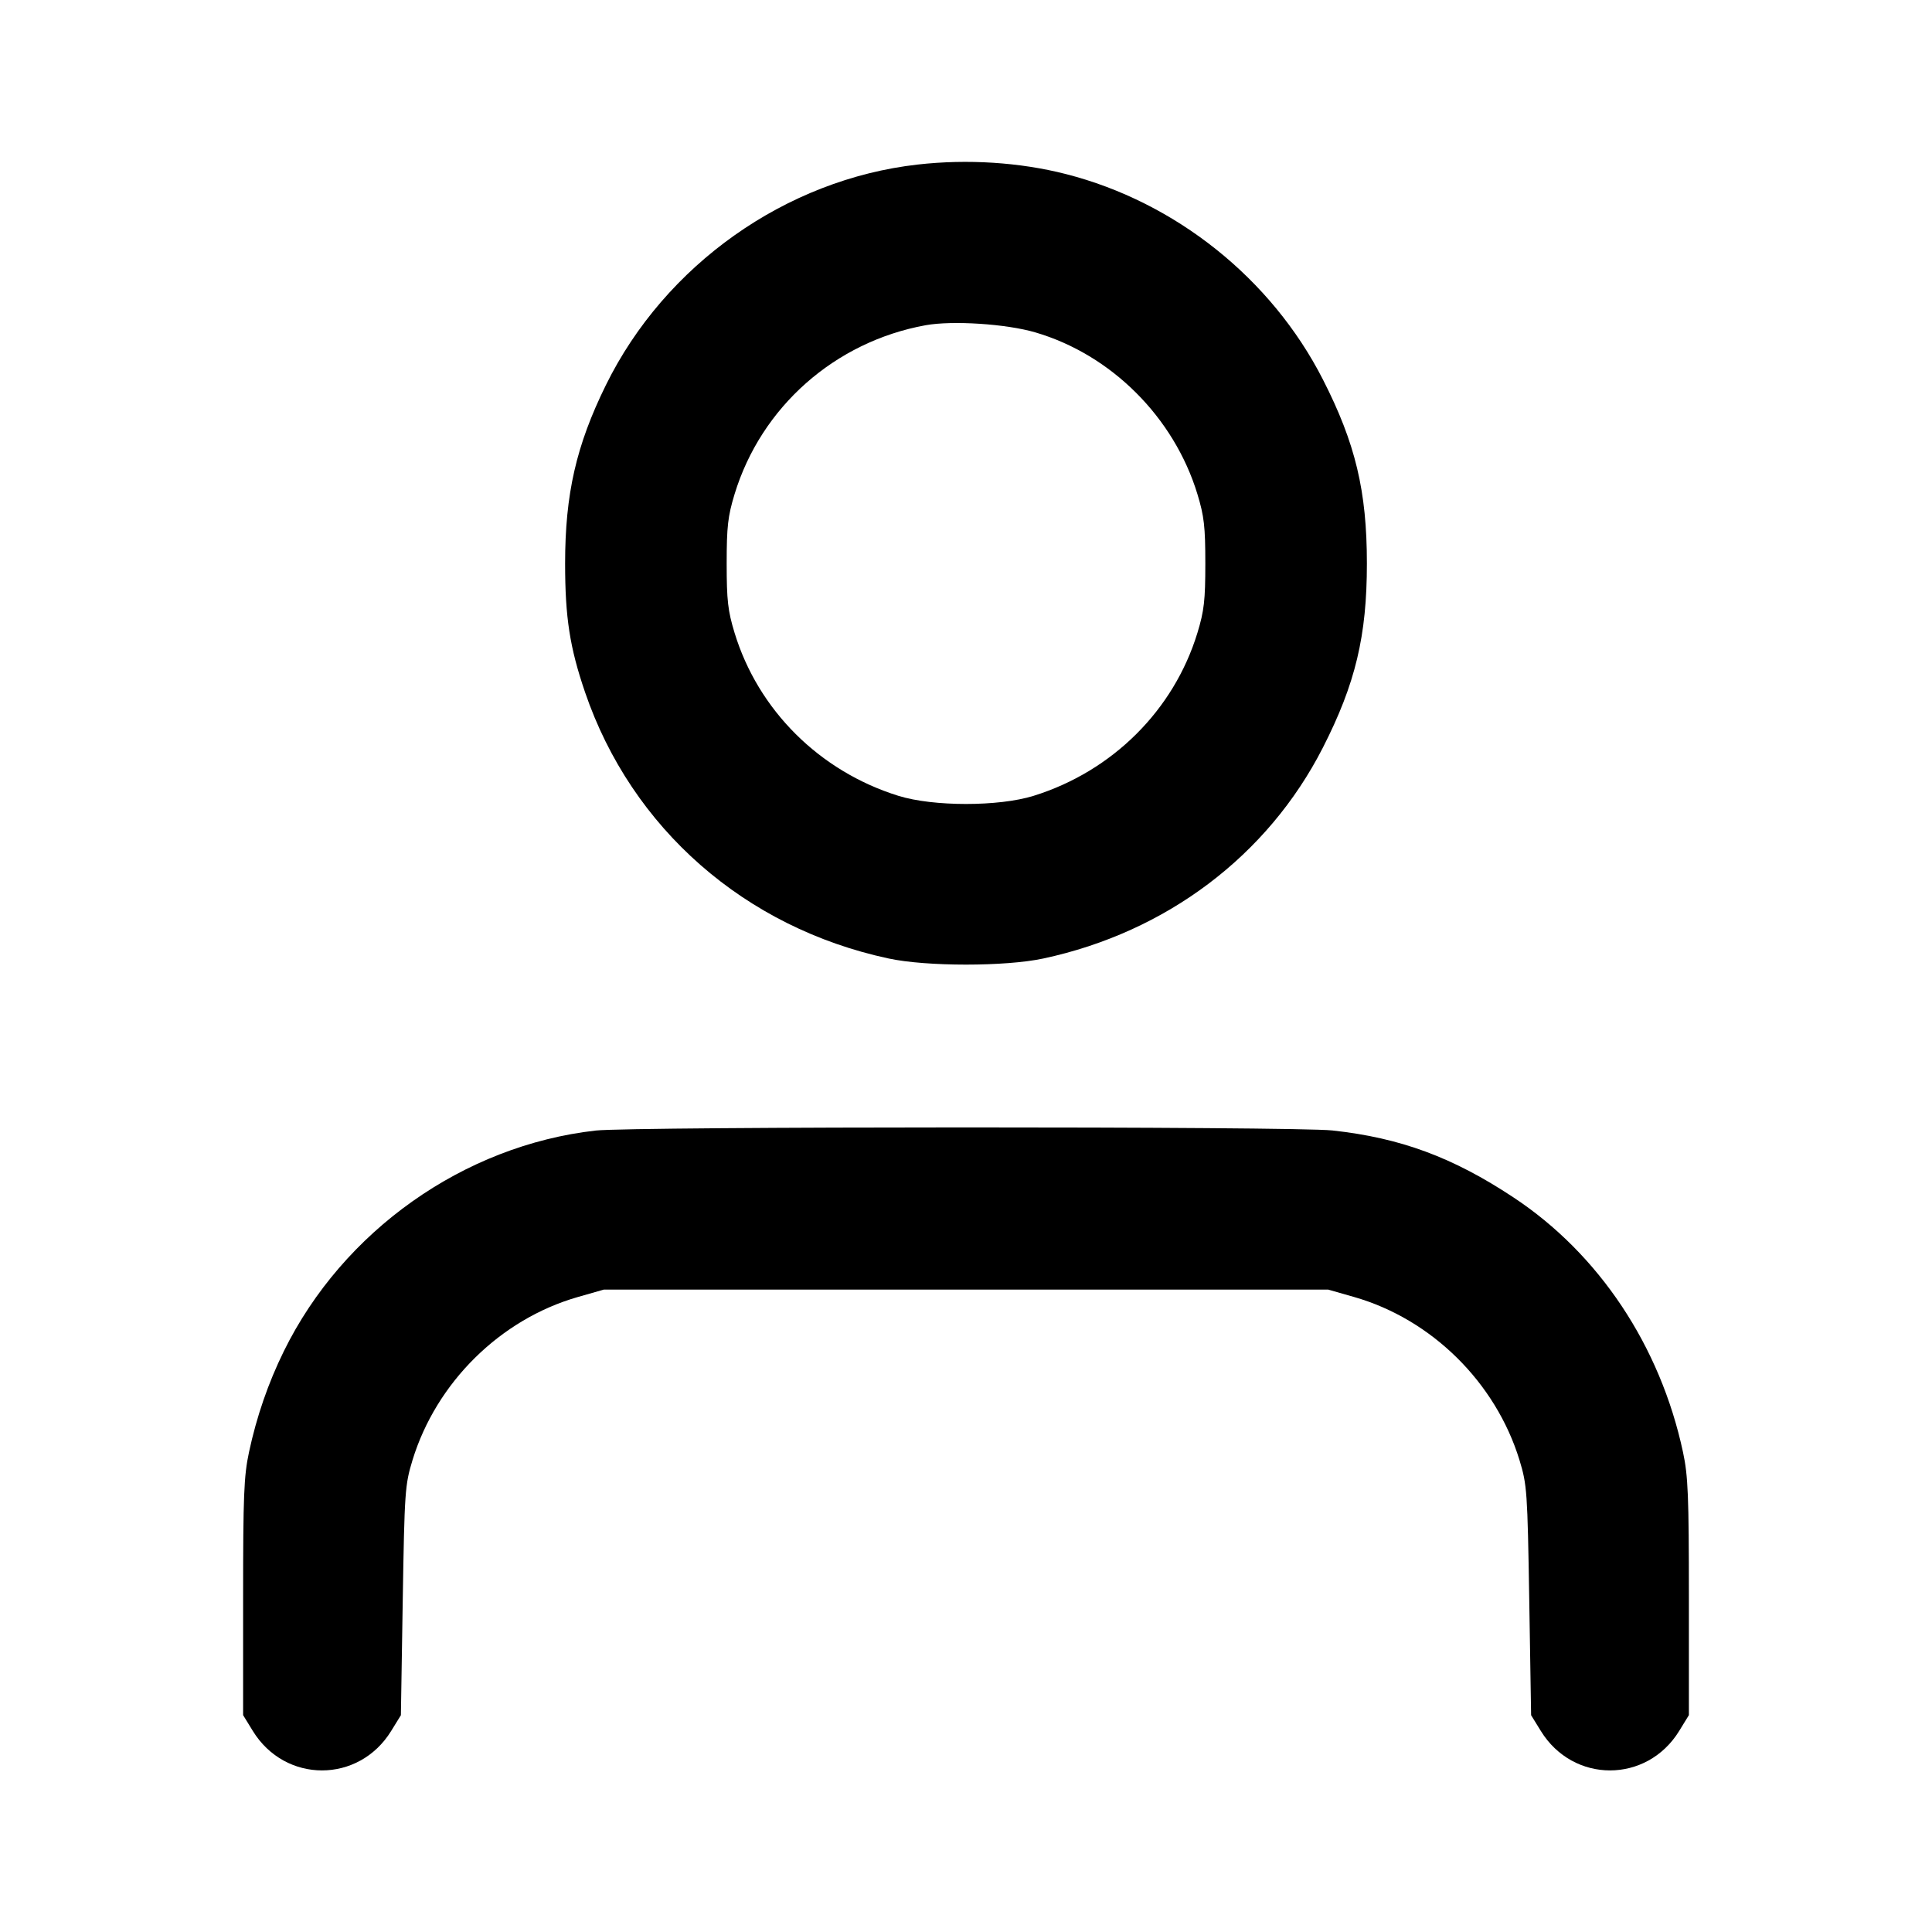 <svg fill="none" stroke="currentColor" stroke-linecap="round" stroke-linejoin="round" stroke-width="2" viewBox="0 0 24 24" xmlns="http://www.w3.org/2000/svg"><path d="M11.400 2.044 C 9.761 2.229,8.261 3.290,7.526 4.785 C 7.158 5.533,7.020 6.136,7.020 7.000 C 7.020 7.670,7.078 8.044,7.268 8.600 C 7.846 10.291,9.253 11.525,11.040 11.907 C 11.511 12.008,12.489 12.008,12.960 11.907 C 14.488 11.580,15.748 10.630,16.433 9.288 C 16.838 8.494,16.980 7.899,16.980 7.000 C 16.980 6.101,16.838 5.506,16.433 4.713 C 15.794 3.461,14.604 2.510,13.240 2.162 C 12.669 2.016,12.019 1.974,11.400 2.044 M12.861 4.129 C 13.804 4.405,14.584 5.183,14.875 6.139 C 14.958 6.412,14.973 6.542,14.973 7.000 C 14.973 7.458,14.958 7.588,14.875 7.861 C 14.582 8.822,13.819 9.581,12.840 9.886 C 12.406 10.021,11.594 10.021,11.160 9.886 C 10.181 9.581,9.418 8.822,9.125 7.861 C 9.042 7.588,9.027 7.458,9.027 7.000 C 9.027 6.542,9.042 6.412,9.125 6.139 C 9.456 5.054,10.371 4.245,11.499 4.040 C 11.832 3.980,12.500 4.023,12.861 4.129 M7.400 14.044 C 5.761 14.229,4.261 15.290,3.526 16.785 C 3.333 17.177,3.187 17.599,3.093 18.040 C 3.030 18.334,3.020 18.579,3.020 19.843 L 3.020 21.306 3.141 21.503 C 3.543 22.156,4.457 22.156,4.859 21.503 L 4.980 21.307 5.003 19.883 C 5.025 18.522,5.031 18.446,5.124 18.139 C 5.420 17.173,6.215 16.388,7.178 16.112 L 7.500 16.020 12.000 16.020 L 16.500 16.020 16.822 16.112 C 17.785 16.388,18.580 17.173,18.876 18.139 C 18.969 18.446,18.975 18.522,18.997 19.883 L 19.020 21.307 19.141 21.503 C 19.543 22.156,20.457 22.156,20.859 21.503 L 20.980 21.306 20.980 19.843 C 20.980 18.579,20.970 18.334,20.907 18.040 C 20.625 16.721,19.863 15.576,18.800 14.874 C 18.046 14.375,17.396 14.135,16.552 14.043 C 16.084 13.991,7.855 13.993,7.400 14.044 " stroke="none" fill-rule="evenodd" fill="black"></path></svg>